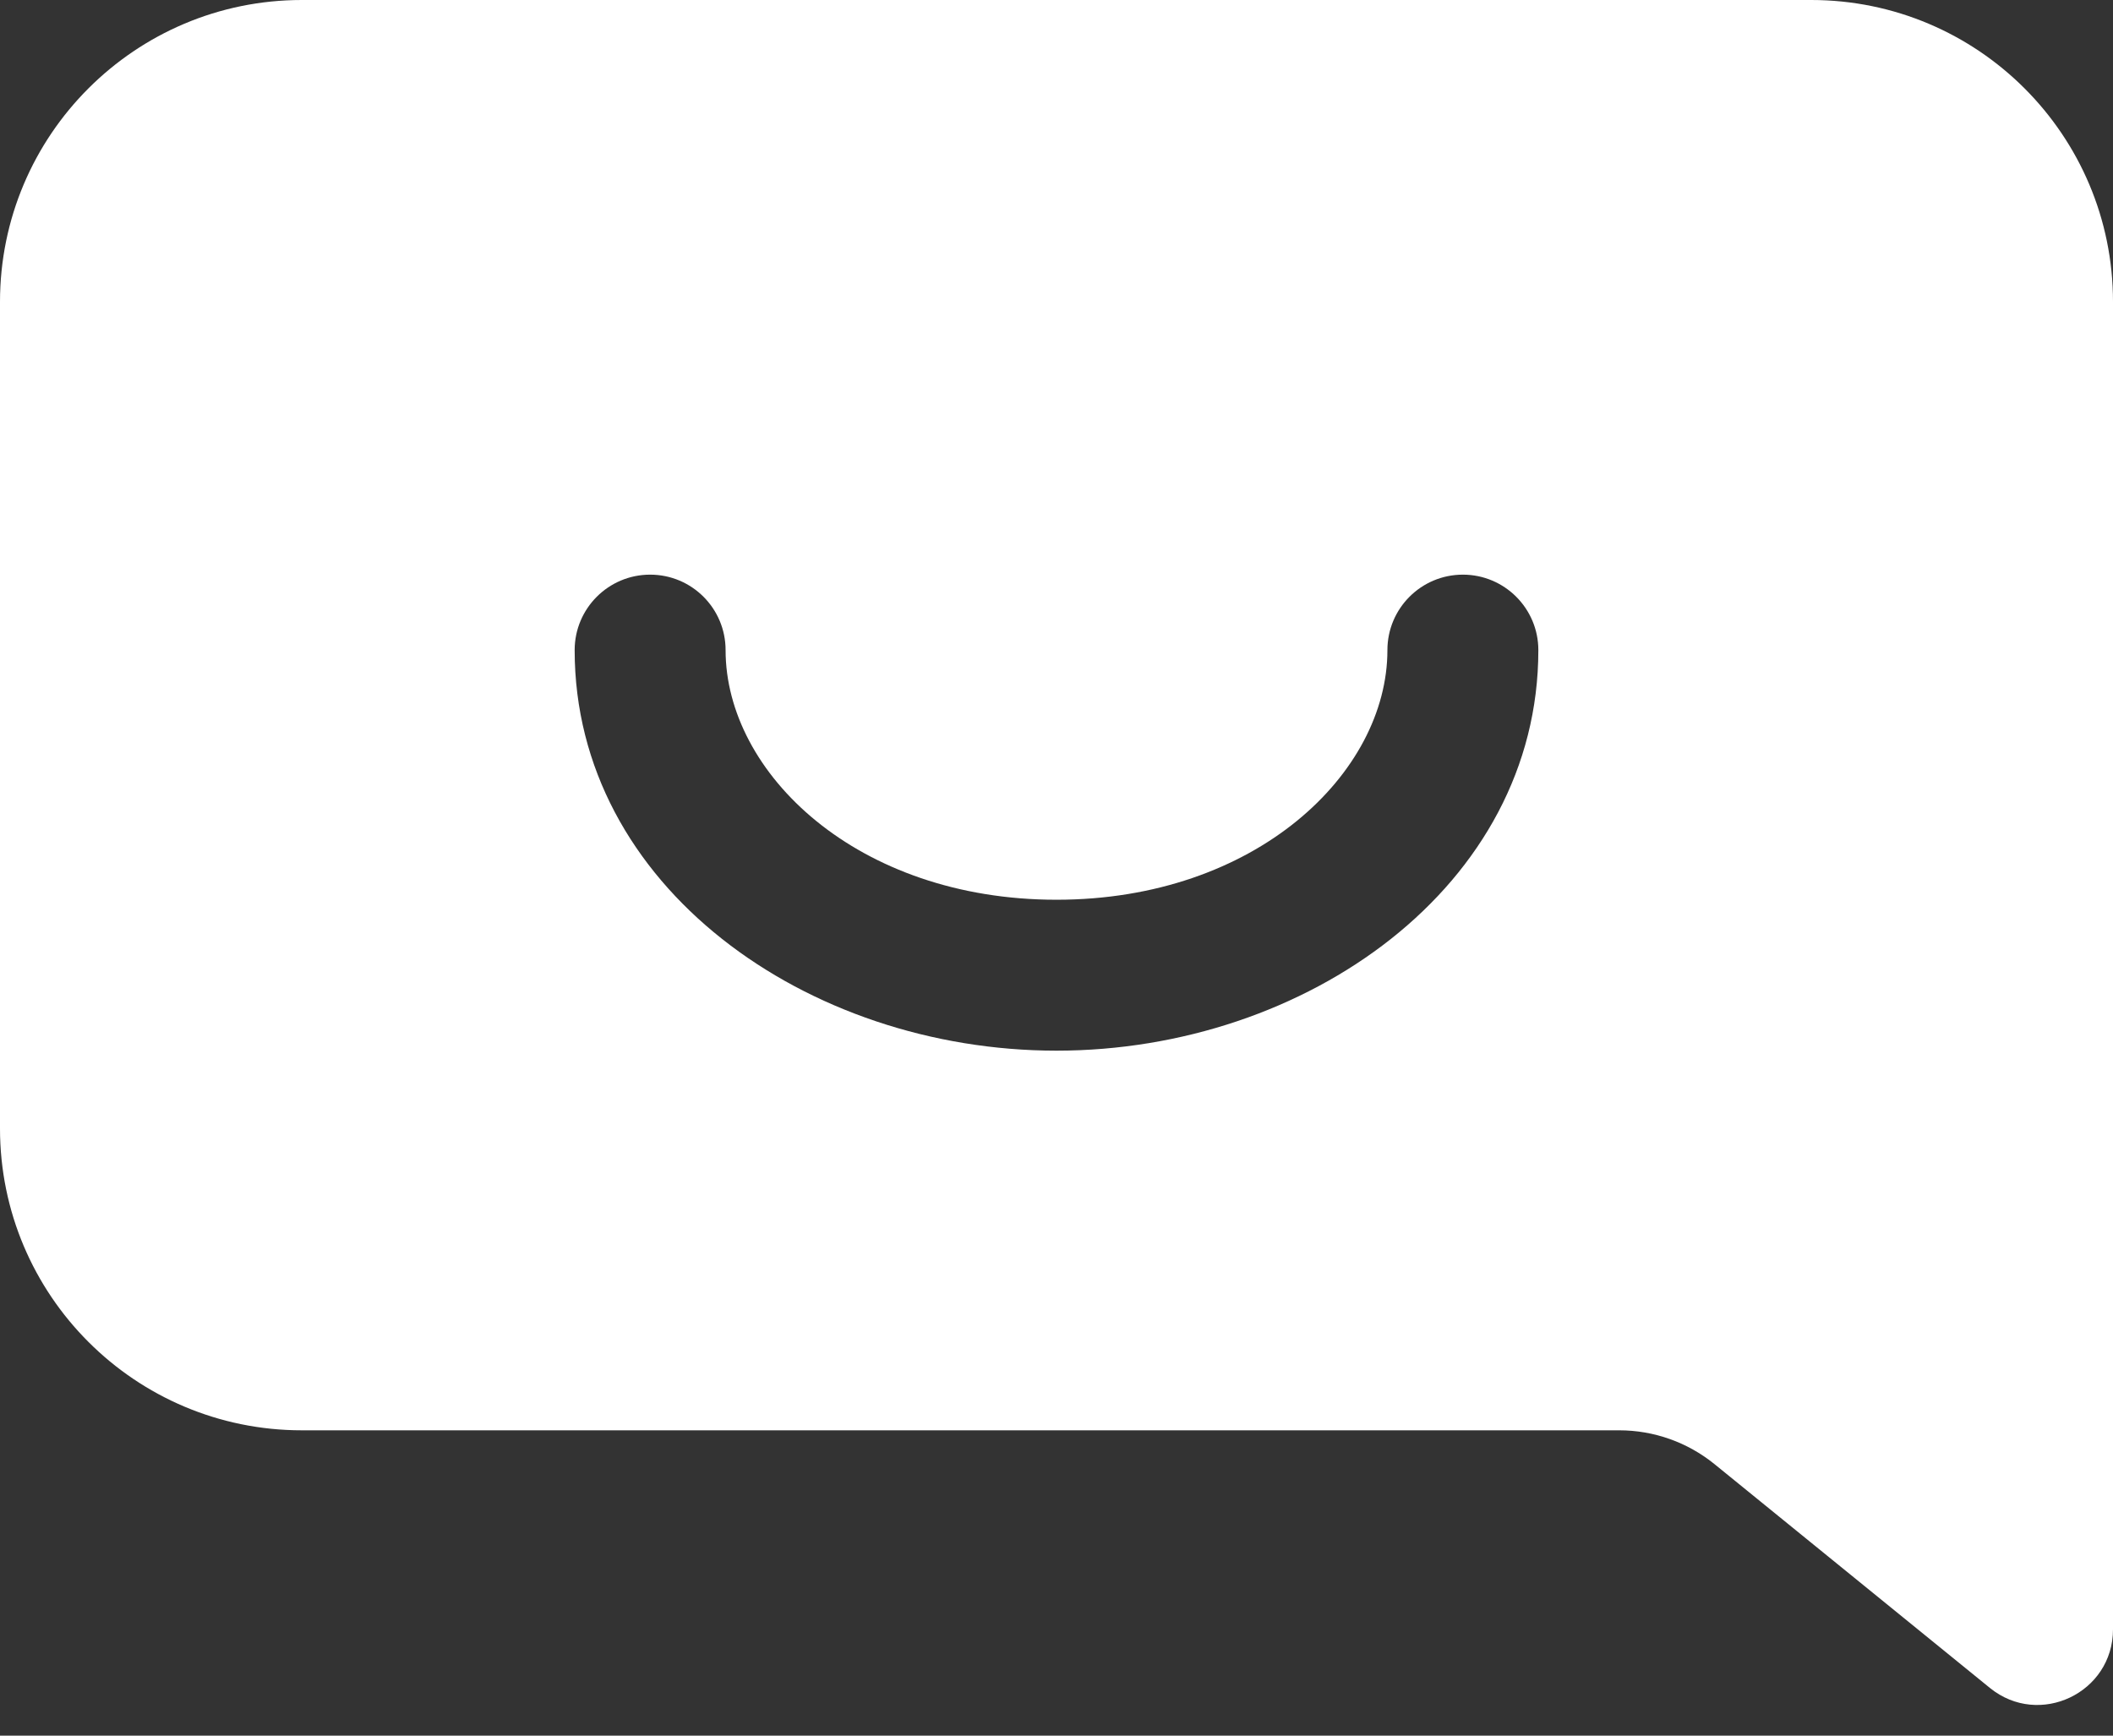 <svg width="28" height="23" viewBox="0 0 28 23" fill="none" xmlns="http://www.w3.org/2000/svg">
  <rect x="0" y="0" width="28" height="23" fill="#333333" stroke="none"/>
  <linearGradient id="linear-gradient" gradientTransform="rotate(65)">
    <stop offset="0%" stop-color="#FDD226"/>
    <stop offset="100%" stop-color="#FF5753"/>
  </linearGradient>
  <path fill-rule="evenodd" clip-rule="evenodd" d="M4 0C1.791 0 0 1.791 0 4V14.954C0 17.163 1.791 18.954 4 18.954H21.457C21.916 18.954 22.361 19.112 22.718 19.401L26.369 22.368C27.023 22.899 28 22.434 28 21.592V4C28 1.791 26.209 0 24 0H4ZM9.615 8.615C9.615 8.063 9.168 7.615 8.615 7.615C8.063 7.615 7.615 8.063 7.615 8.615C7.615 11.743 10.694 13.923 14 13.923C17.306 13.923 20.385 11.743 20.385 8.615C20.385 8.063 19.937 7.615 19.385 7.615C18.832 7.615 18.385 8.063 18.385 8.615C18.385 10.245 16.641 11.923 14 11.923C11.359 11.923 9.615 10.245 9.615 8.615Z" fill="white"/>
</svg>

